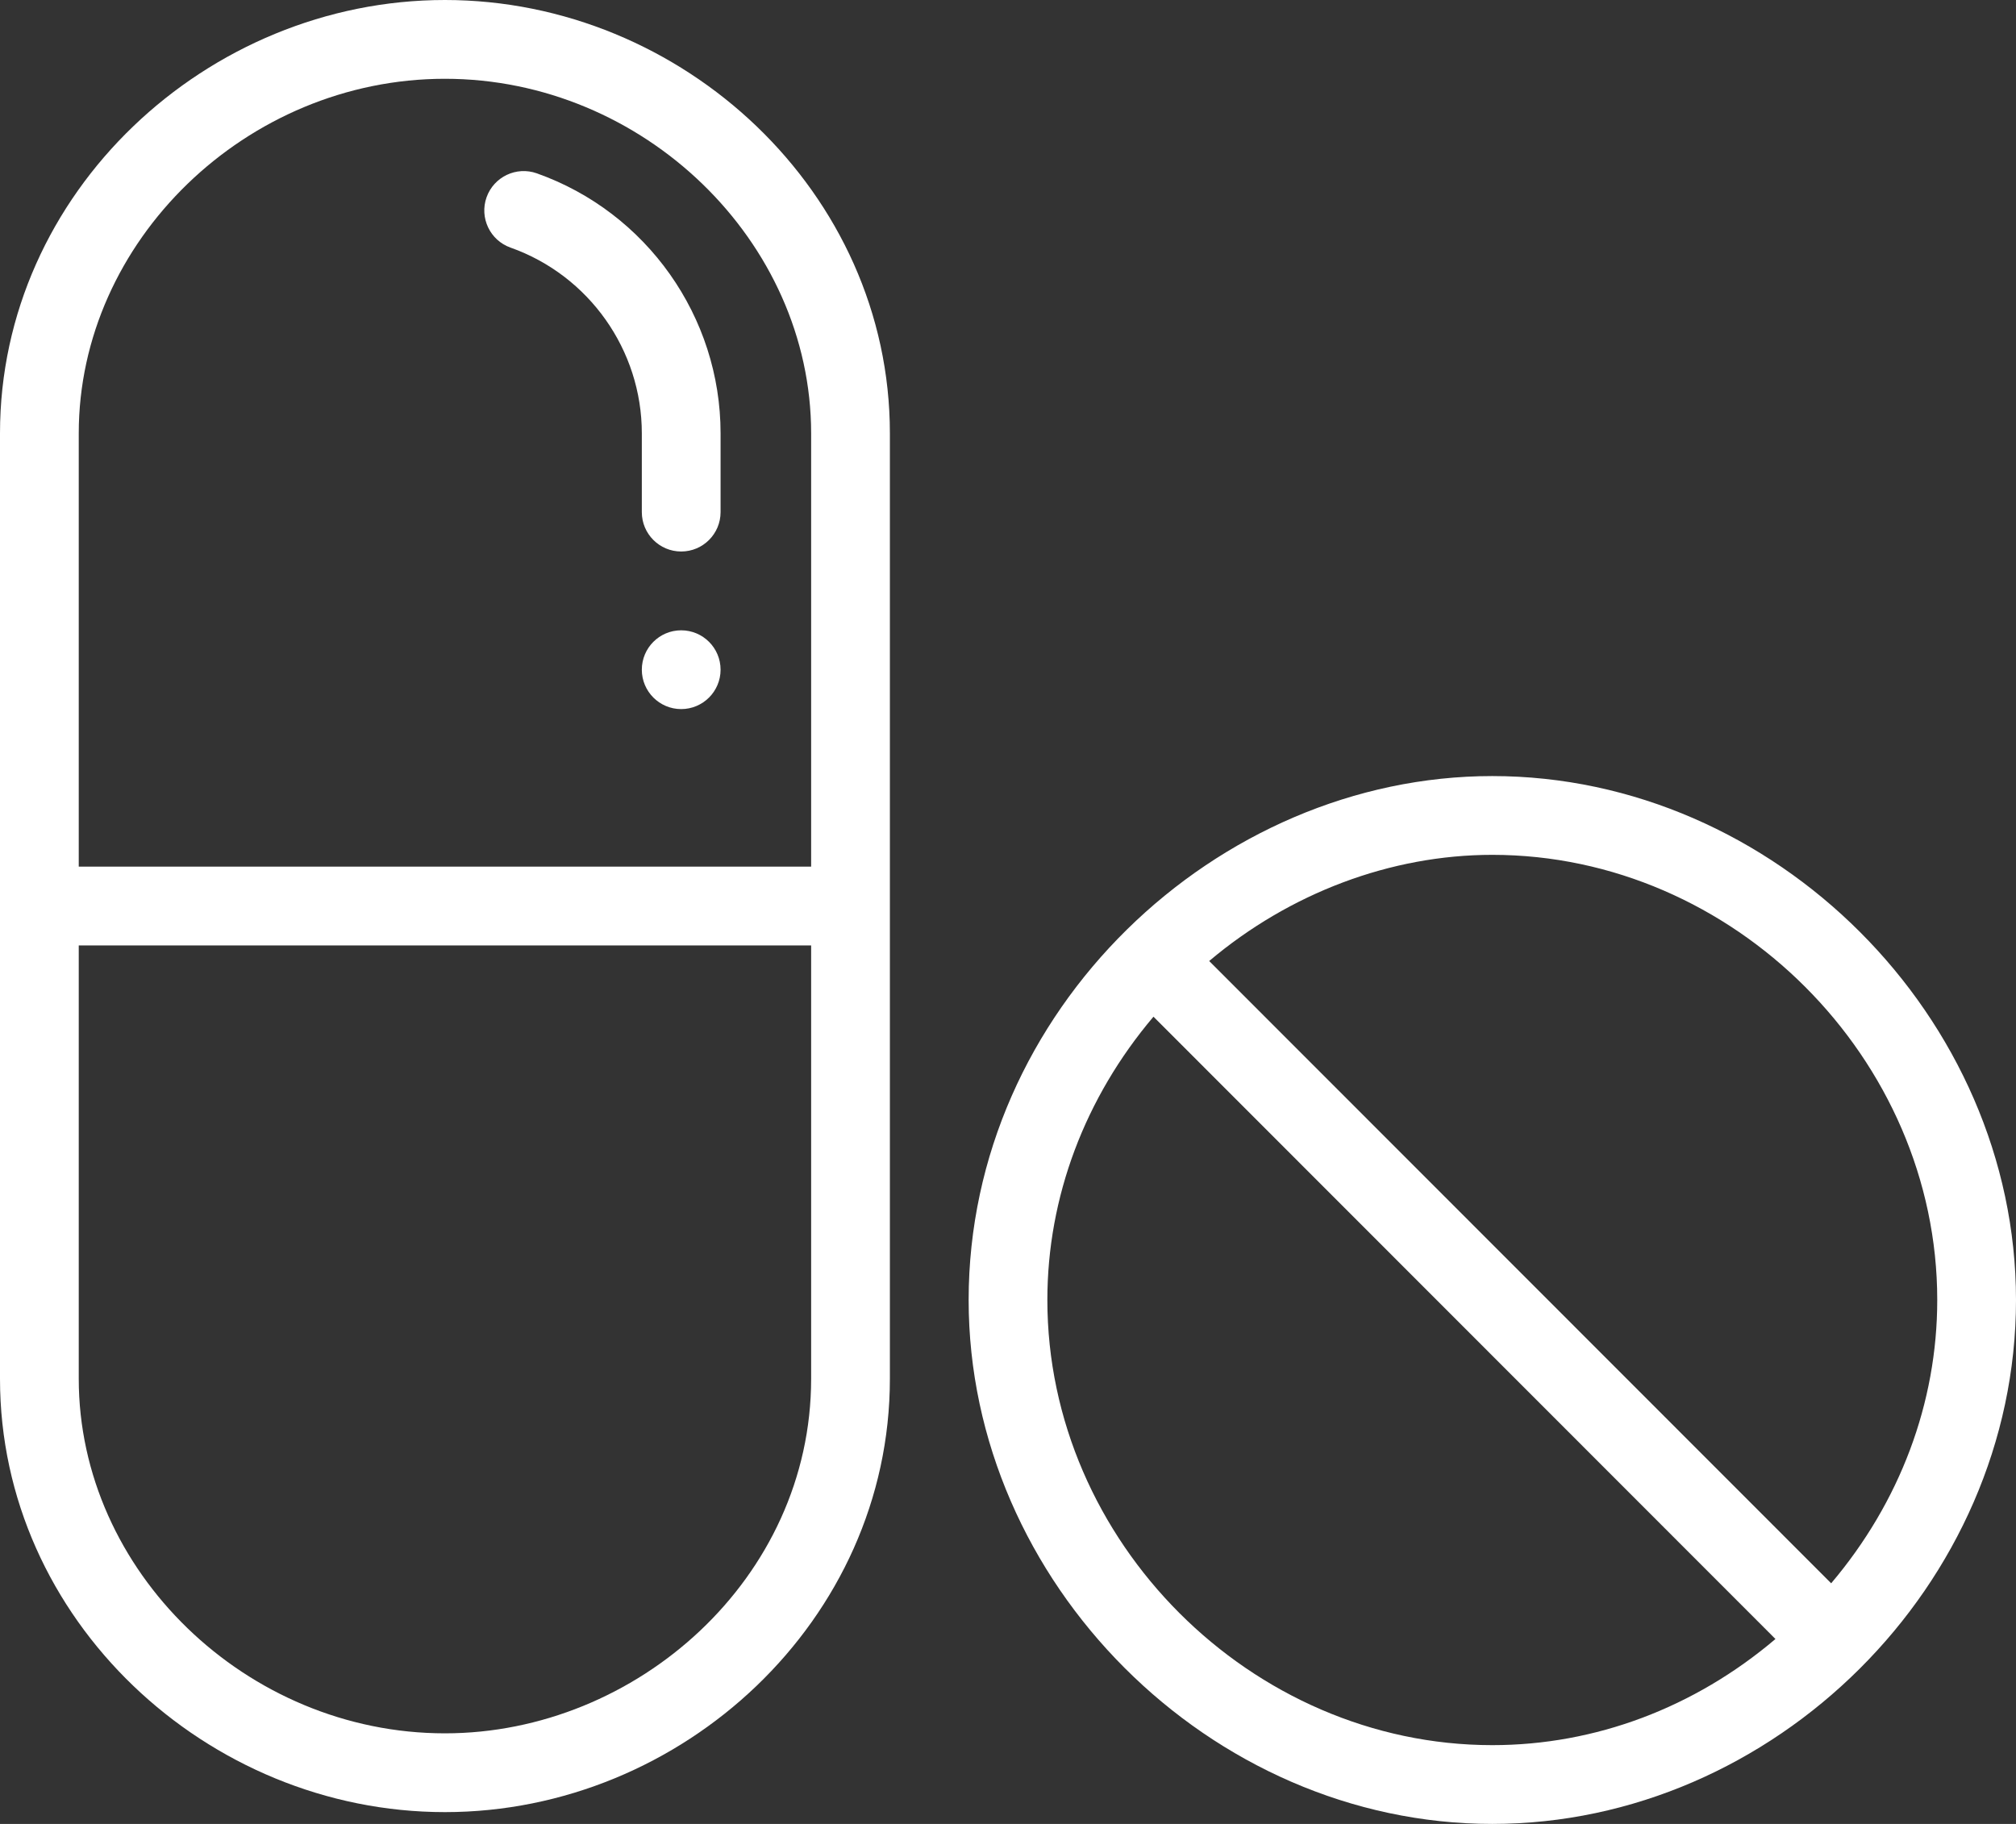 <svg width="63" height="57" viewBox="0 0 63 57" fill="none" xmlns="http://www.w3.org/2000/svg">
<rect x="0" y="0" width="63" height="57" fill="#333333" stroke="none"/>
<path d="M21.287 19.698C20.608 19.698 20.057 20.249 20.057 20.929C20.057 21.608 20.608 22.16 21.287 22.16C21.966 22.16 22.518 21.608 22.518 20.929C22.518 20.249 21.966 19.698 21.287 19.698Z" fill="white"/>
<path d="M13.904 0C6.468 0 0 6.015 0 13.542V43.089C0 50.618 6.47 56.631 13.904 56.631C21.328 56.631 27.809 50.628 27.809 43.089V13.542C27.809 6.013 21.338 0 13.904 0ZM25.348 43.089C25.348 49.324 19.895 54.169 13.904 54.169C7.701 54.169 2.461 49.094 2.461 43.089V29.546H25.348V43.089ZM25.348 27.084H2.461V13.542C2.461 7.536 7.701 2.462 13.904 2.462C20.107 2.462 25.348 7.536 25.348 13.542V27.084Z" fill="white"/>
<path d="M16.776 5.417C16.136 5.19 15.432 5.526 15.205 6.166C14.978 6.807 15.314 7.511 15.954 7.738C18.408 8.608 20.057 10.941 20.057 13.542V16.004C20.057 16.684 20.608 17.235 21.287 17.235C21.967 17.235 22.518 16.684 22.518 16.004V13.542C22.518 9.9 20.21 6.635 16.776 5.417Z" fill="white"/>
<path d="M46.635 24.253C38.007 24.253 30.27 31.585 30.27 40.626C30.27 49.456 37.81 57 46.635 57C55.426 57 63 49.525 63 40.626C63 31.796 55.459 24.253 46.635 24.253ZM46.635 54.538C39.098 54.538 32.73 48.167 32.73 40.626C32.73 37.412 33.901 34.306 36.046 31.773L55.483 51.221C52.954 53.367 49.854 54.538 46.635 54.538ZM57.224 49.48L37.787 30.033C40.303 27.91 43.459 26.715 46.635 26.715C54.172 26.715 60.539 33.086 60.539 40.626C60.539 43.847 59.369 46.948 57.224 49.48Z" fill="white"/>
</svg>

